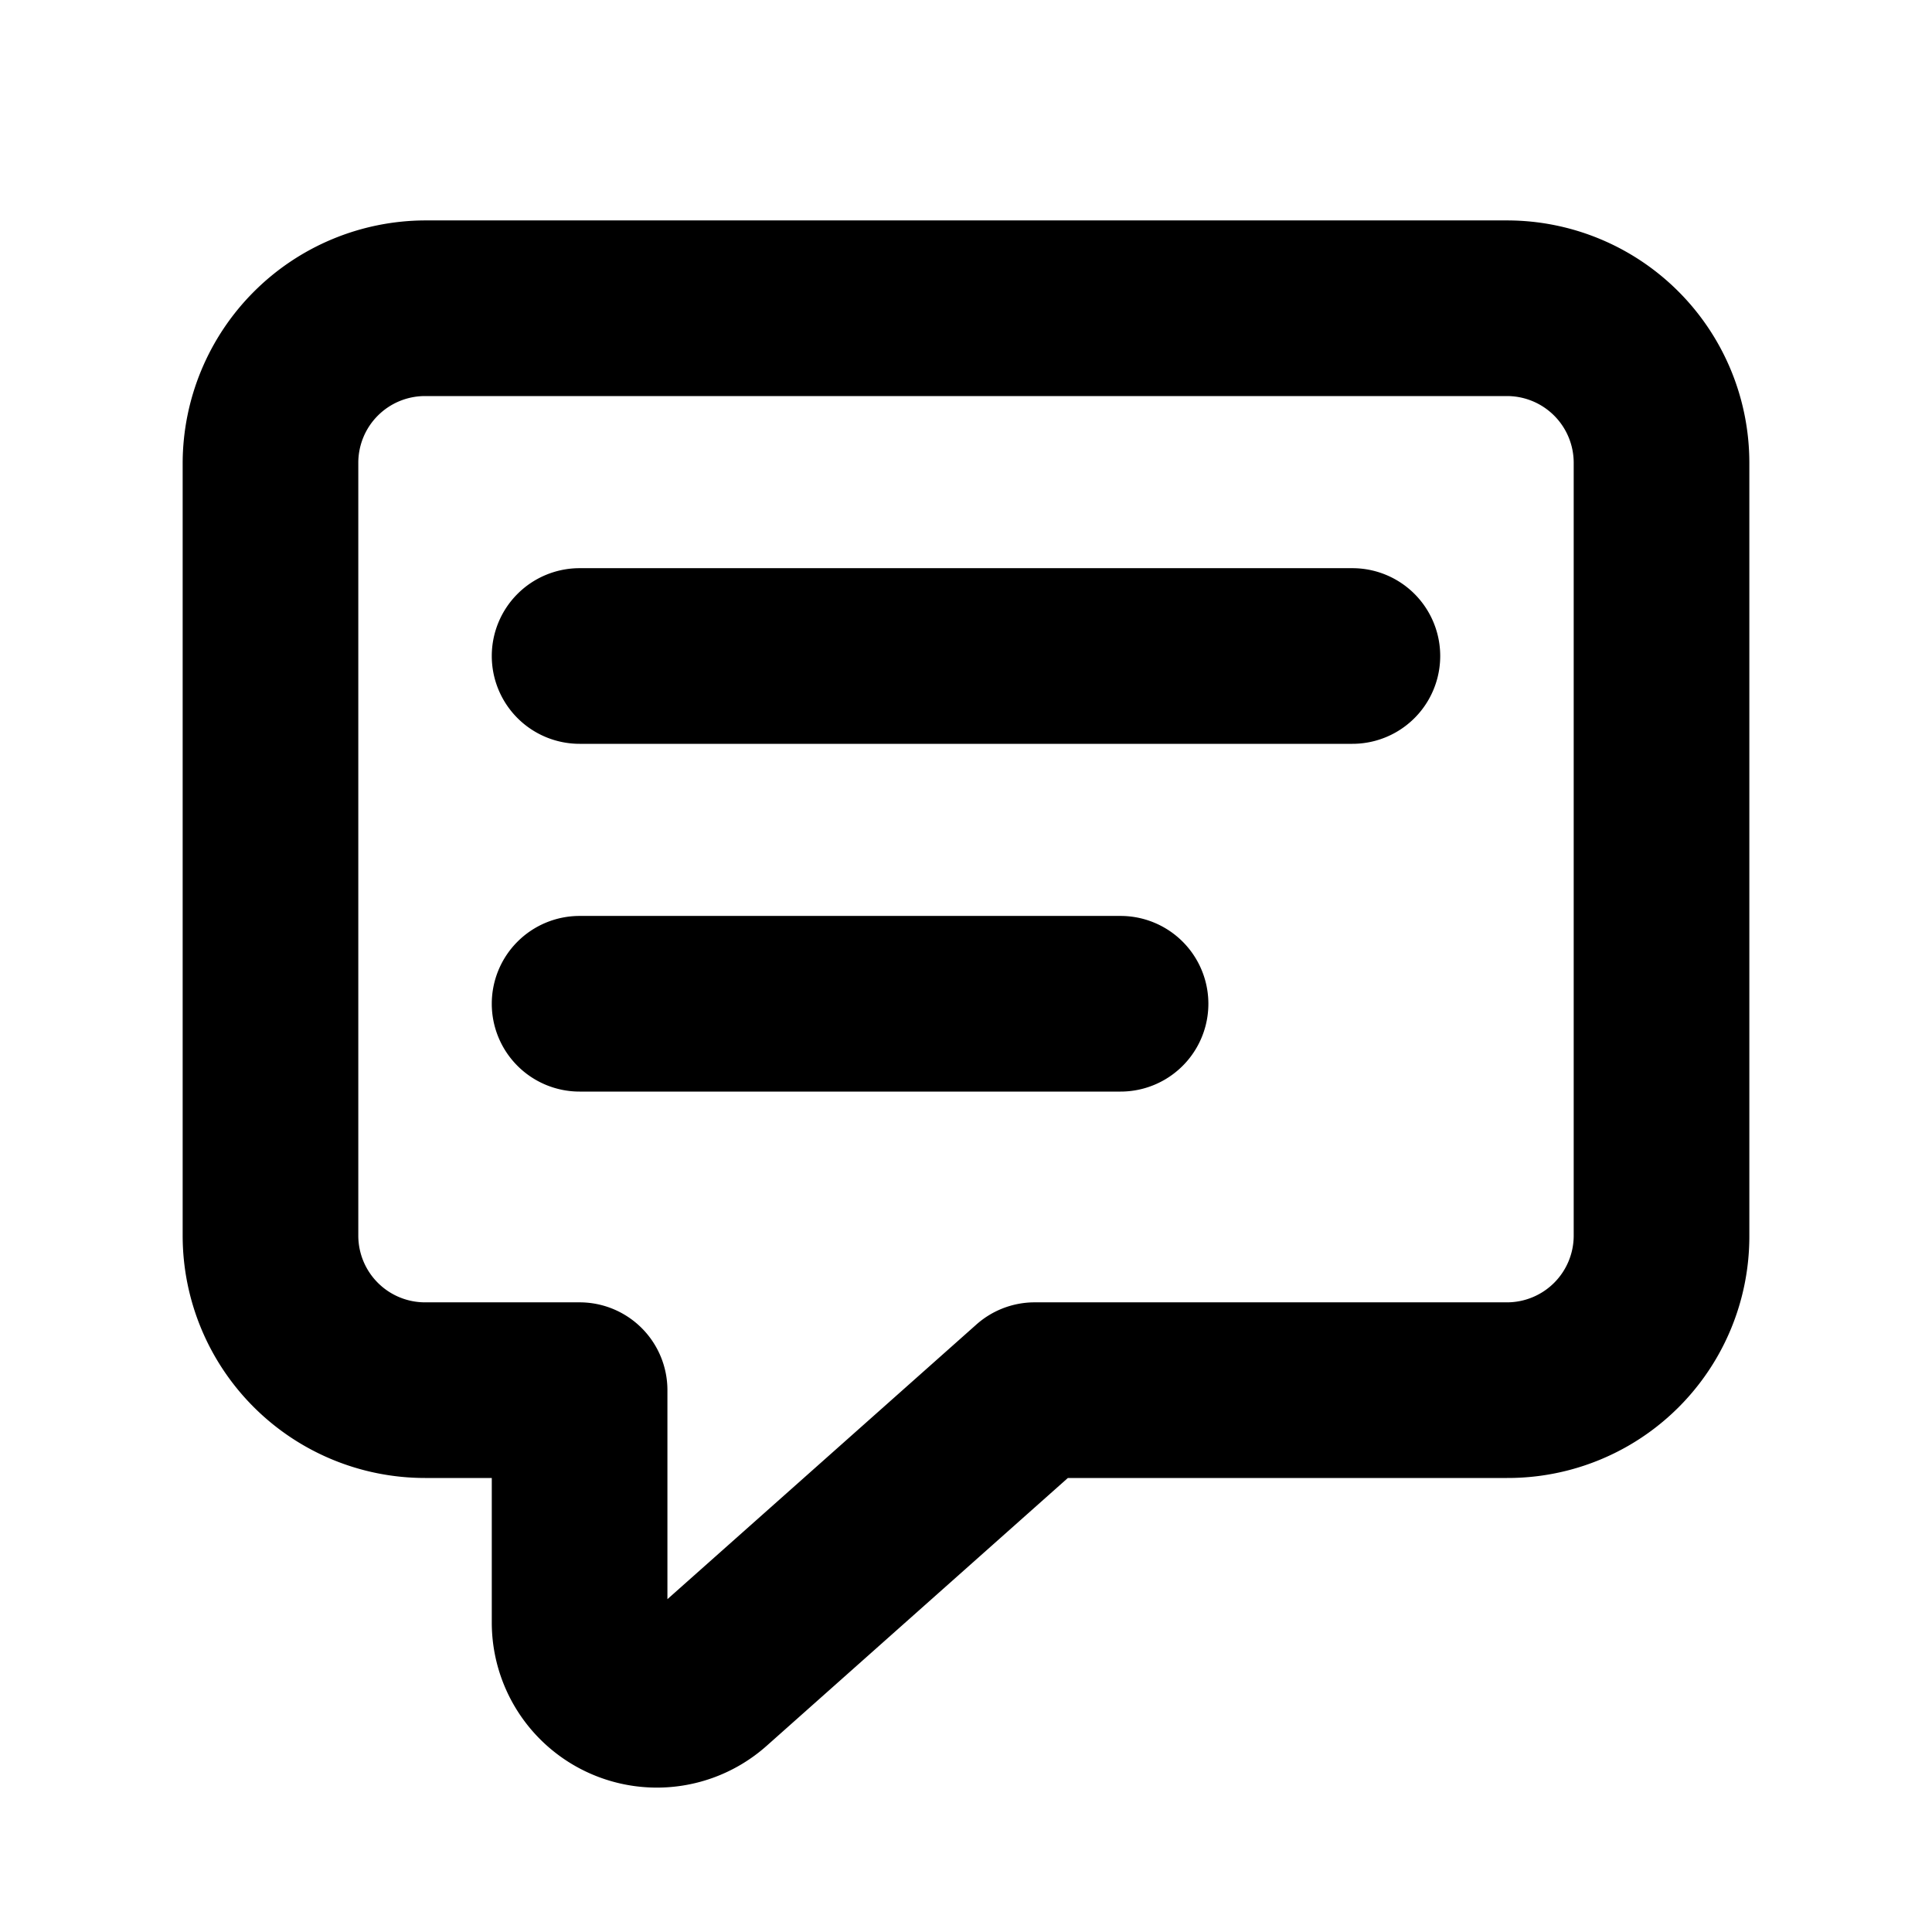 <svg id="Layer_1" data-name="Layer 1" xmlns="http://www.w3.org/2000/svg" viewBox="0 0 22 22"><defs><style>.cls-1{fill-rule:evenodd;}</style></defs><path class="cls-1" d="M4.84,4.51a.76.76,0,0,0-.76.76v8.8a.76.76,0,0,0,.76.76H6.6a1,1,0,0,1,1,1v2.38l3.51-3.12a1,1,0,0,1,.66-.26h5.39a.76.76,0,0,0,.76-.76V5.27a.76.76,0,0,0-.76-.76Zm-2.76.76A2.77,2.77,0,0,1,4.84,2.51H17.16a2.76,2.76,0,0,1,2.76,2.76v8.8a2.75,2.75,0,0,1-2.76,2.76h-5L8.73,19.88h0A1.88,1.88,0,0,1,5.6,18.47V16.83H4.84a2.76,2.76,0,0,1-2.76-2.76Z"/><path class="cls-1" d="M5.6,7.47a1,1,0,0,1,1-1h8.8a1,1,0,0,1,0,2H6.6A1,1,0,0,1,5.6,7.47Z"/><path class="cls-1" d="M5.6,11.43a1,1,0,0,1,1-1h6.16a1,1,0,0,1,0,2H6.6A1,1,0,0,1,5.6,11.43Z"/></svg>